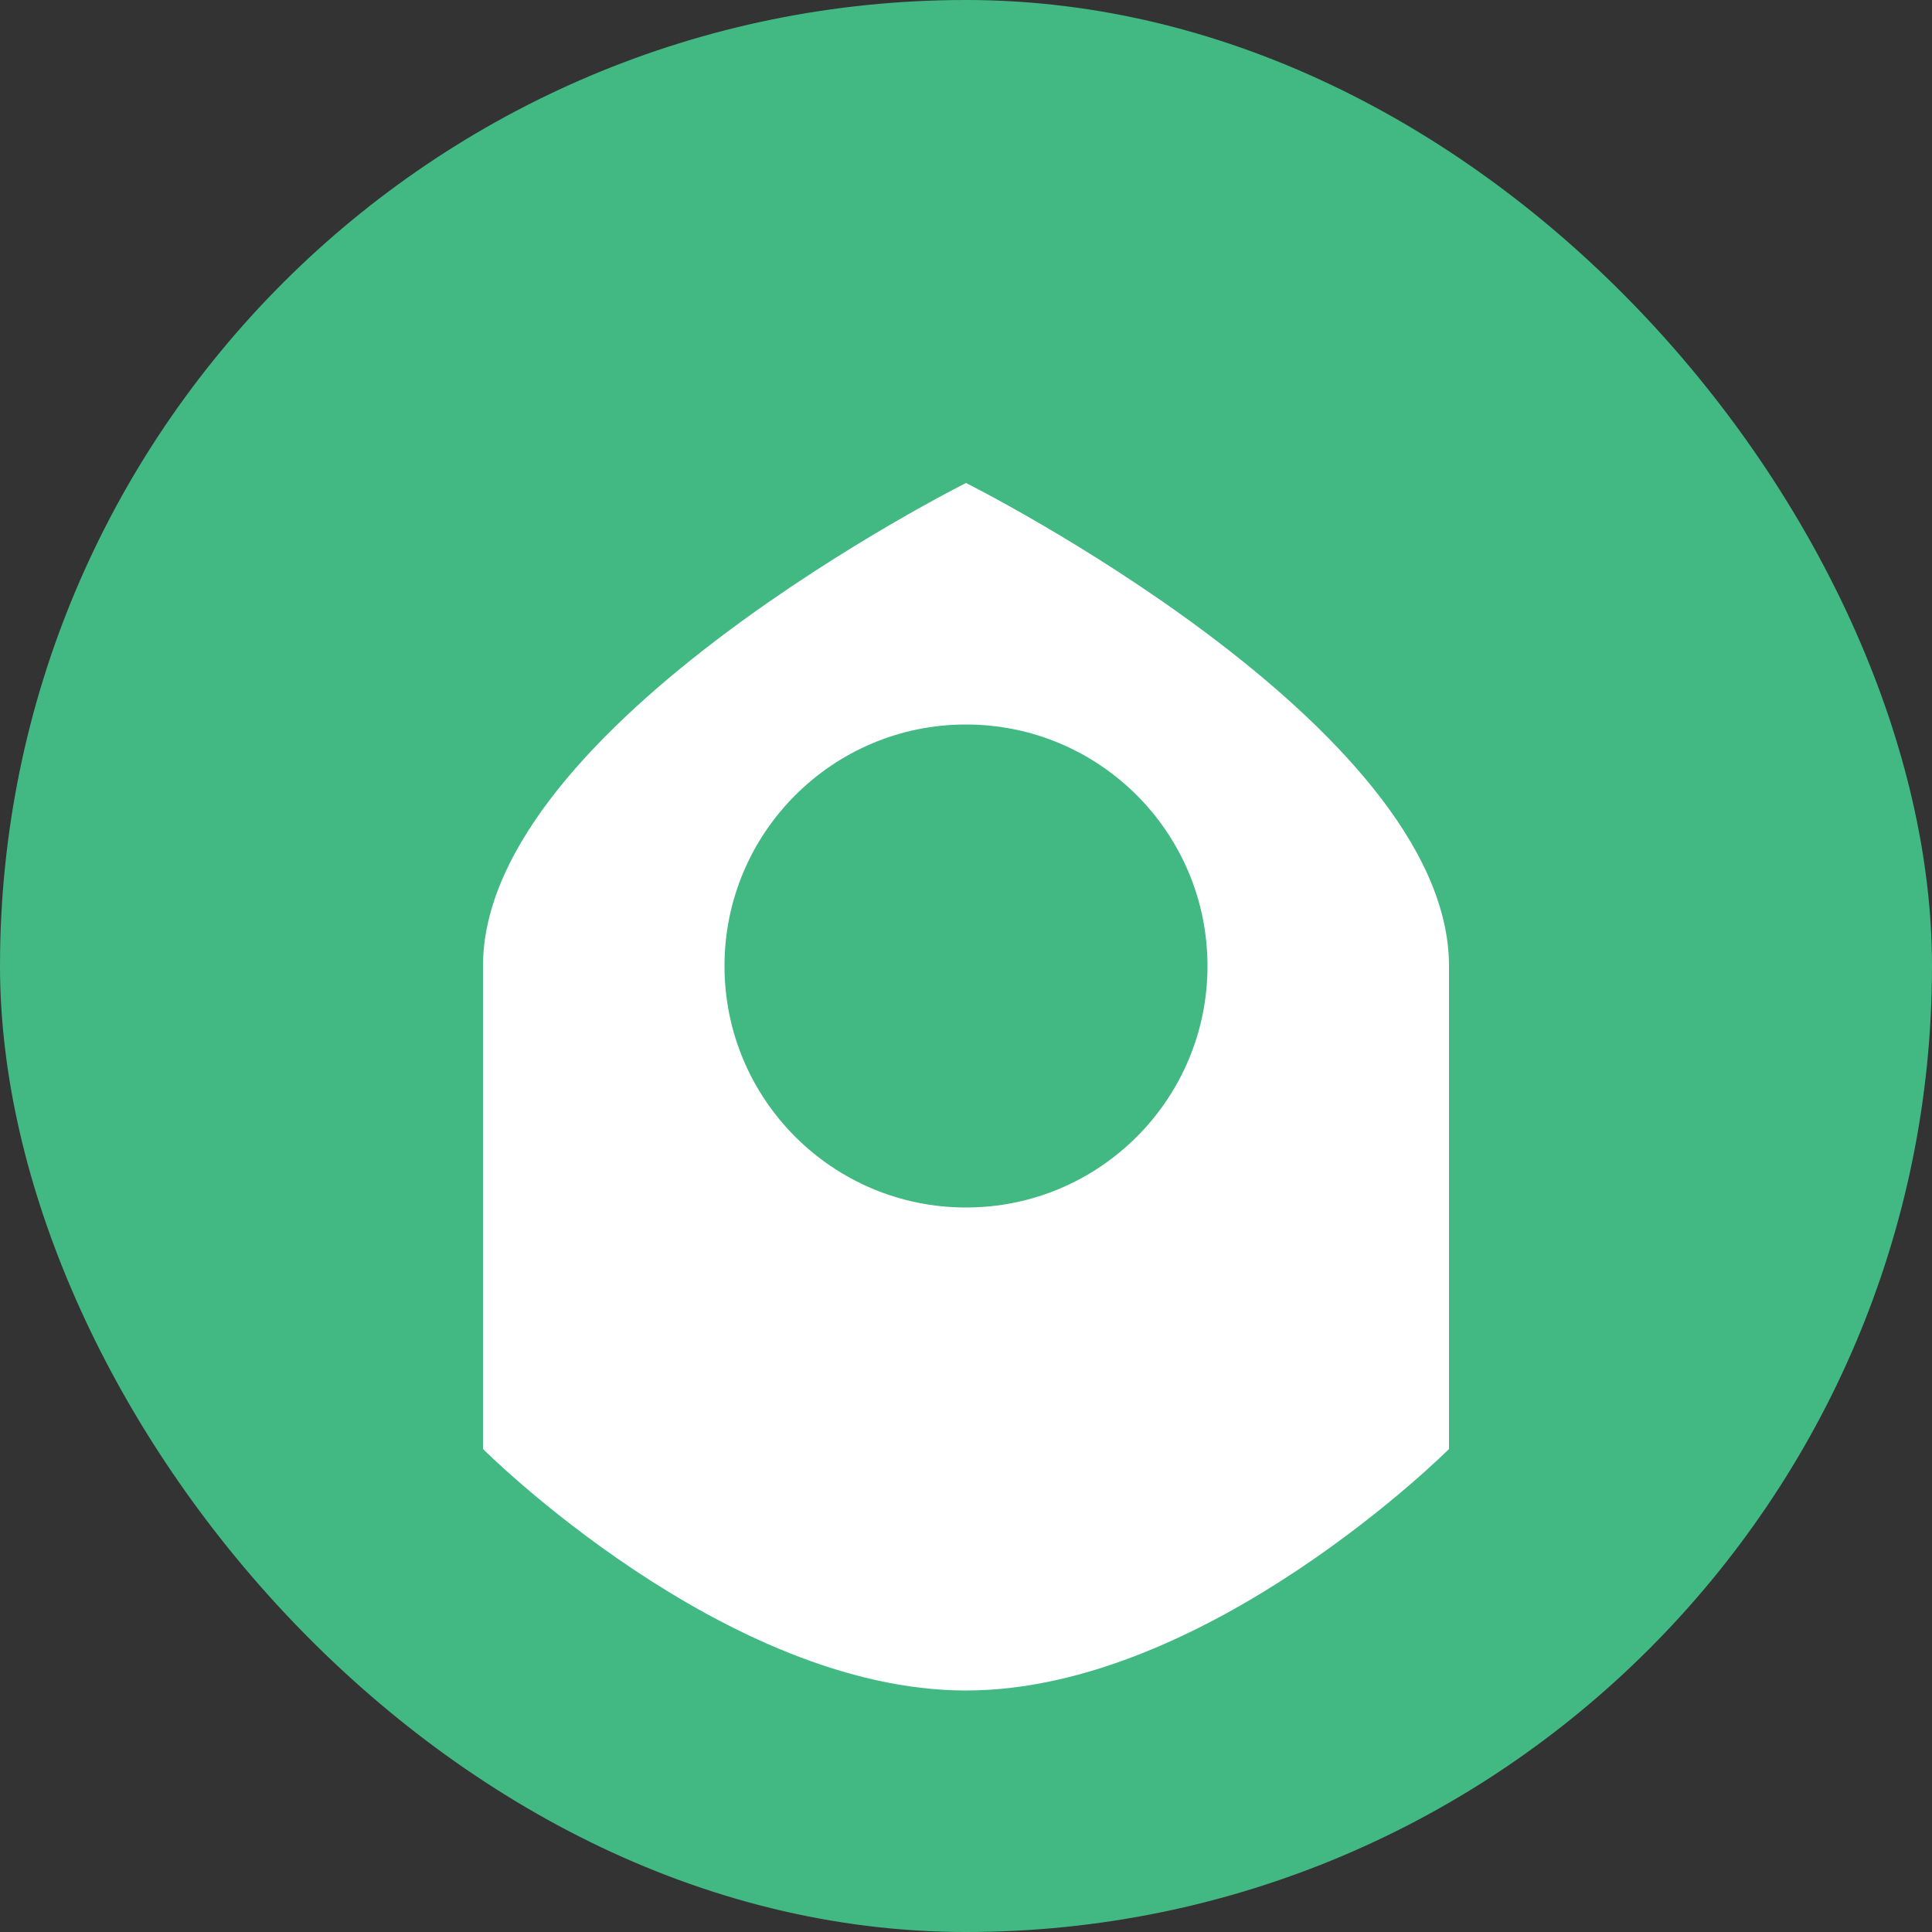 <?xml version="1.0" encoding="UTF-8"?>
<svg width="512" height="512" viewBox="0 0 512 512" fill="none" xmlns="http://www.w3.org/2000/svg">
  <rect x="0" y="0" width="512" height="512" fill="#333333" stroke="none"/>
  <rect width="512" height="512" rx="256" fill="#42b983"/>
  <path d="M256 128C256 128 384 192 384 256V384C384 384 320 448 256 448C192 448 128 384 128 384V256C128 192 256 128 256 128Z" fill="white"/>
  <circle cx="256" cy="256" r="64" fill="#42b983"/>
</svg>
